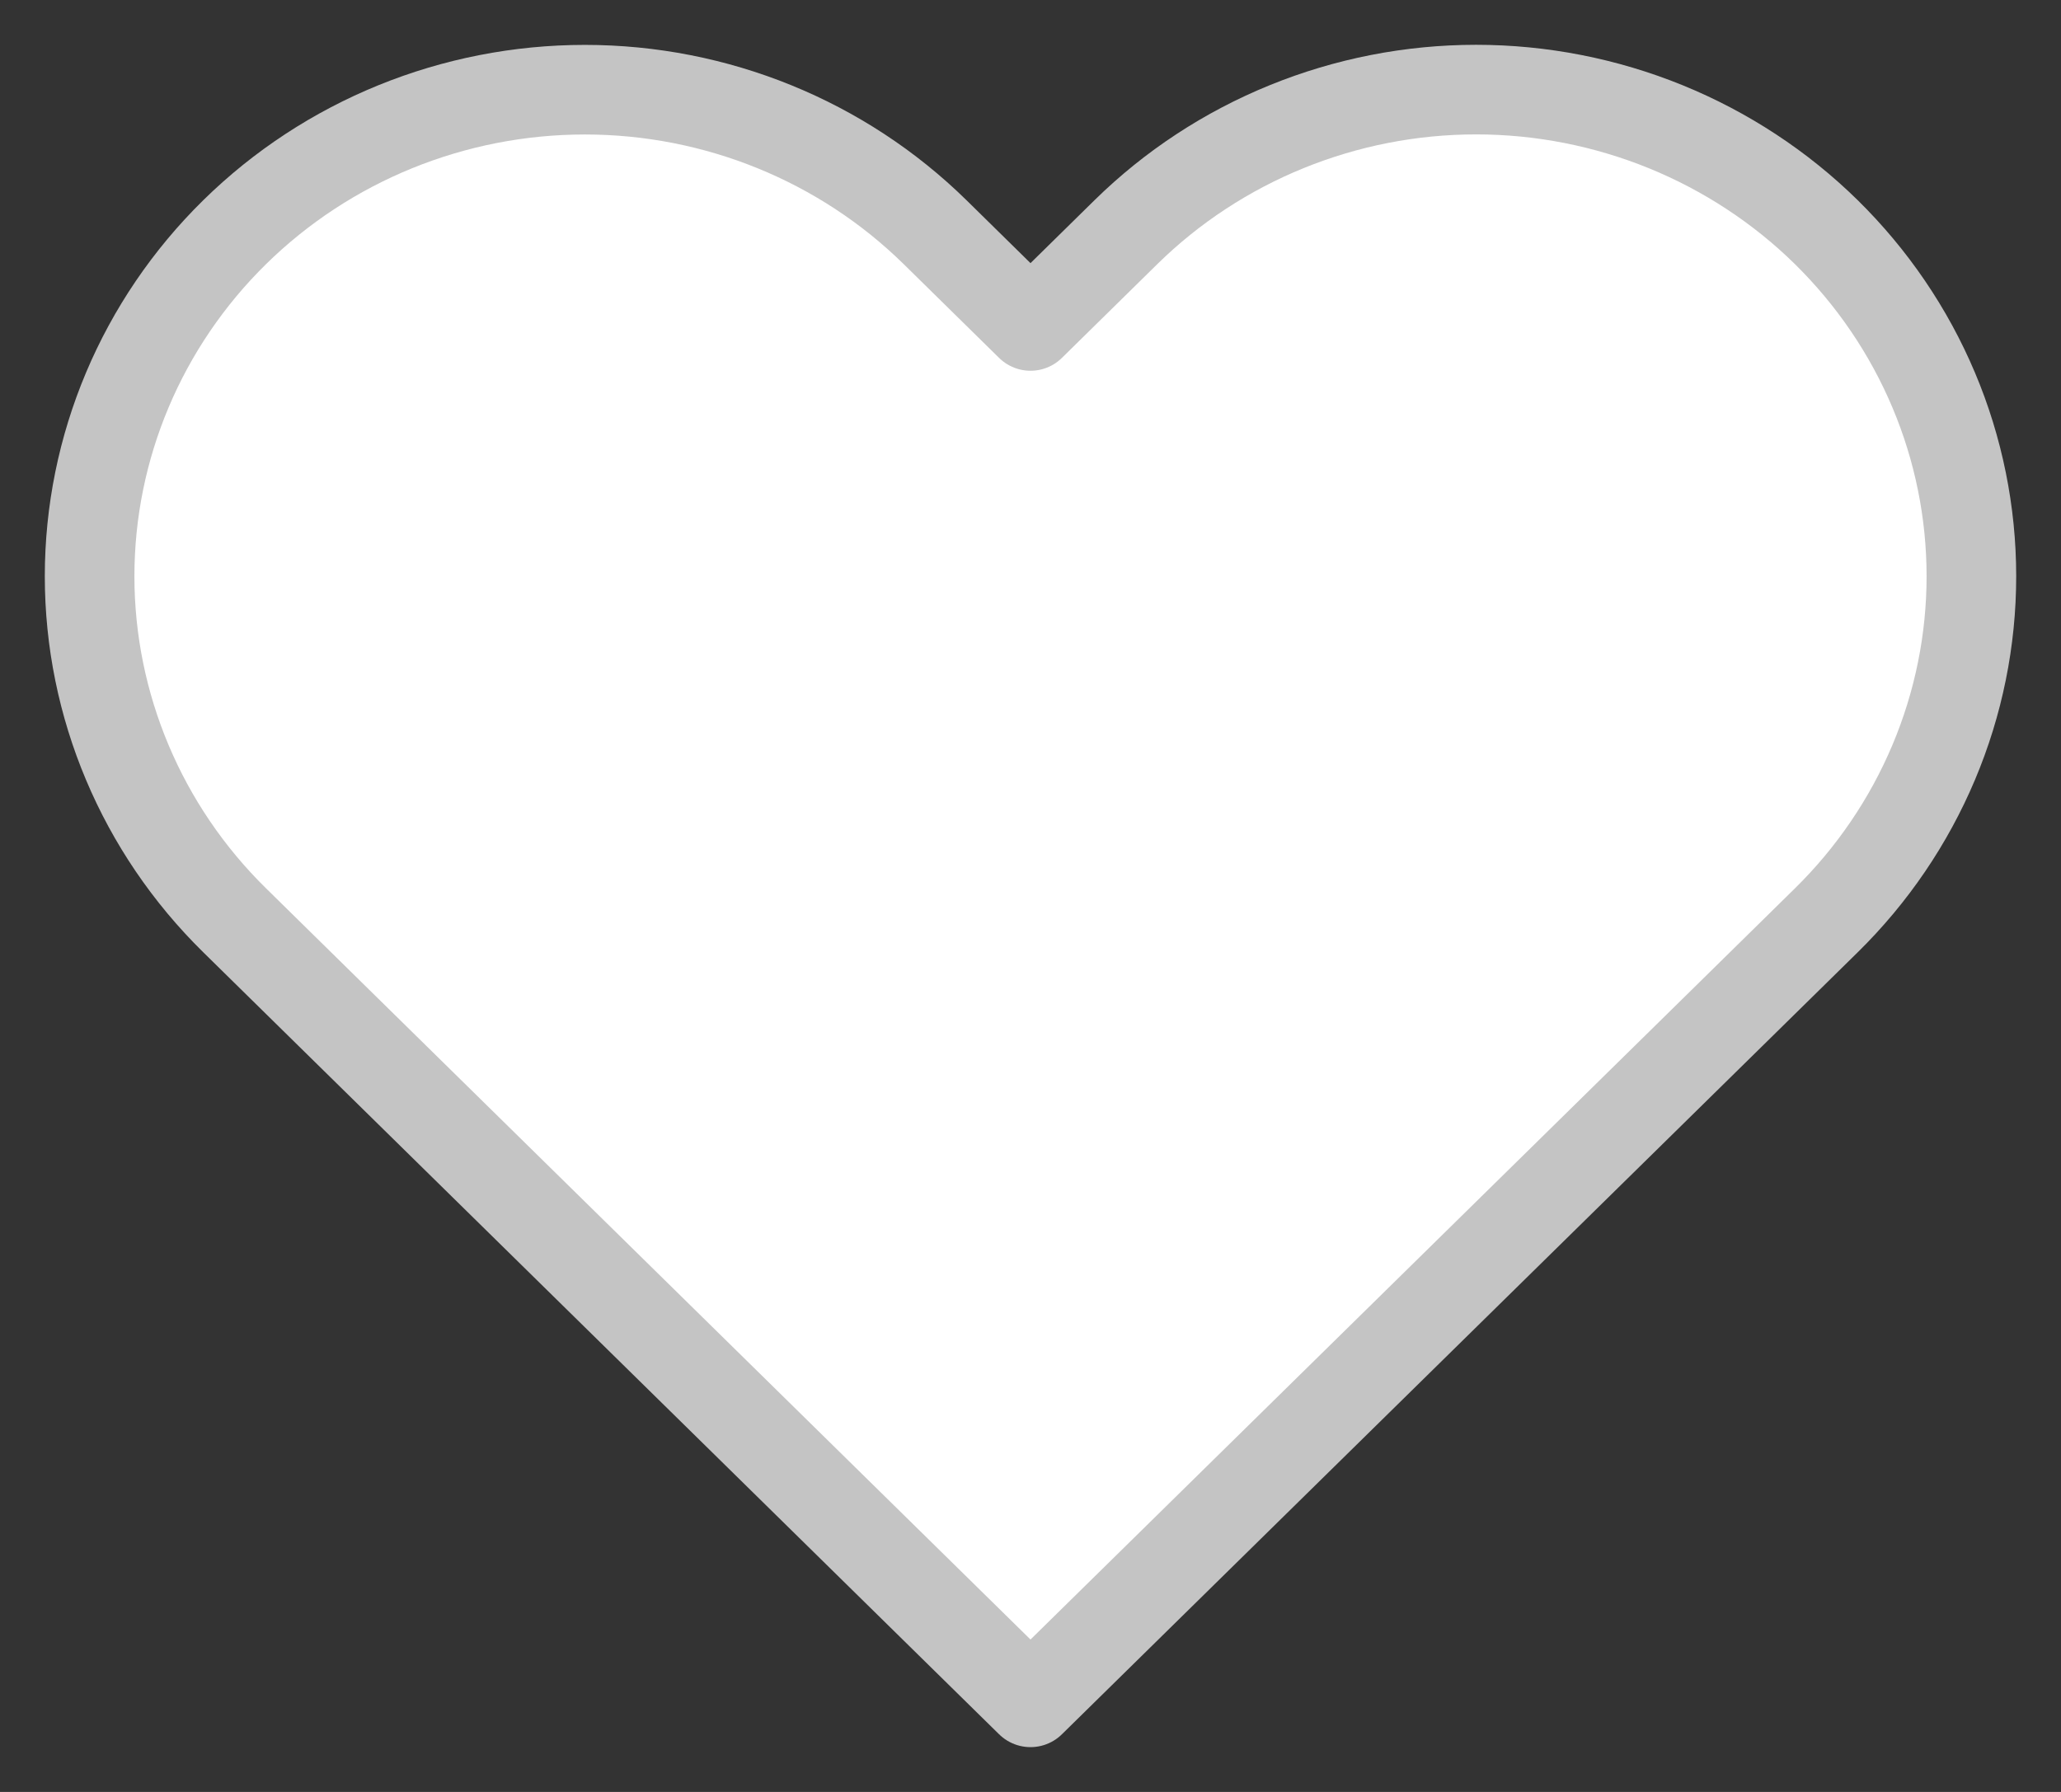 <svg width="23" height="20" viewBox="0 0 23 20" fill="white" stroke="#C4C4C4" stroke-linecap="round" stroke-linejoin="round" xmlns="http://www.w3.org/2000/svg">
<rect x="0" y="0" width="23" height="20" fill="#333333" stroke="none"/>
<path d="M20.381 2.591C19.868 2.087 19.258 1.687 18.588 1.414C17.917 1.141 17.198 1 16.473 1C15.747 1 15.028 1.141 14.358 1.414C13.687 1.687 13.078 2.087 12.565 2.591L11.5 3.638L10.435 2.591C9.398 1.573 7.993 1.001 6.527 1.001C5.061 1.001 3.655 1.573 2.619 2.591C1.582 3.61 1 4.991 1 6.432C1 7.872 1.582 9.254 2.619 10.272L3.684 11.319L11.5 19L19.316 11.319L20.381 10.272C20.894 9.768 21.301 9.169 21.579 8.51C21.857 7.851 22 7.145 22 6.432C22 5.719 21.857 5.012 21.579 4.353C21.301 3.694 20.894 3.096 20.381 2.591Z" />
</svg>
